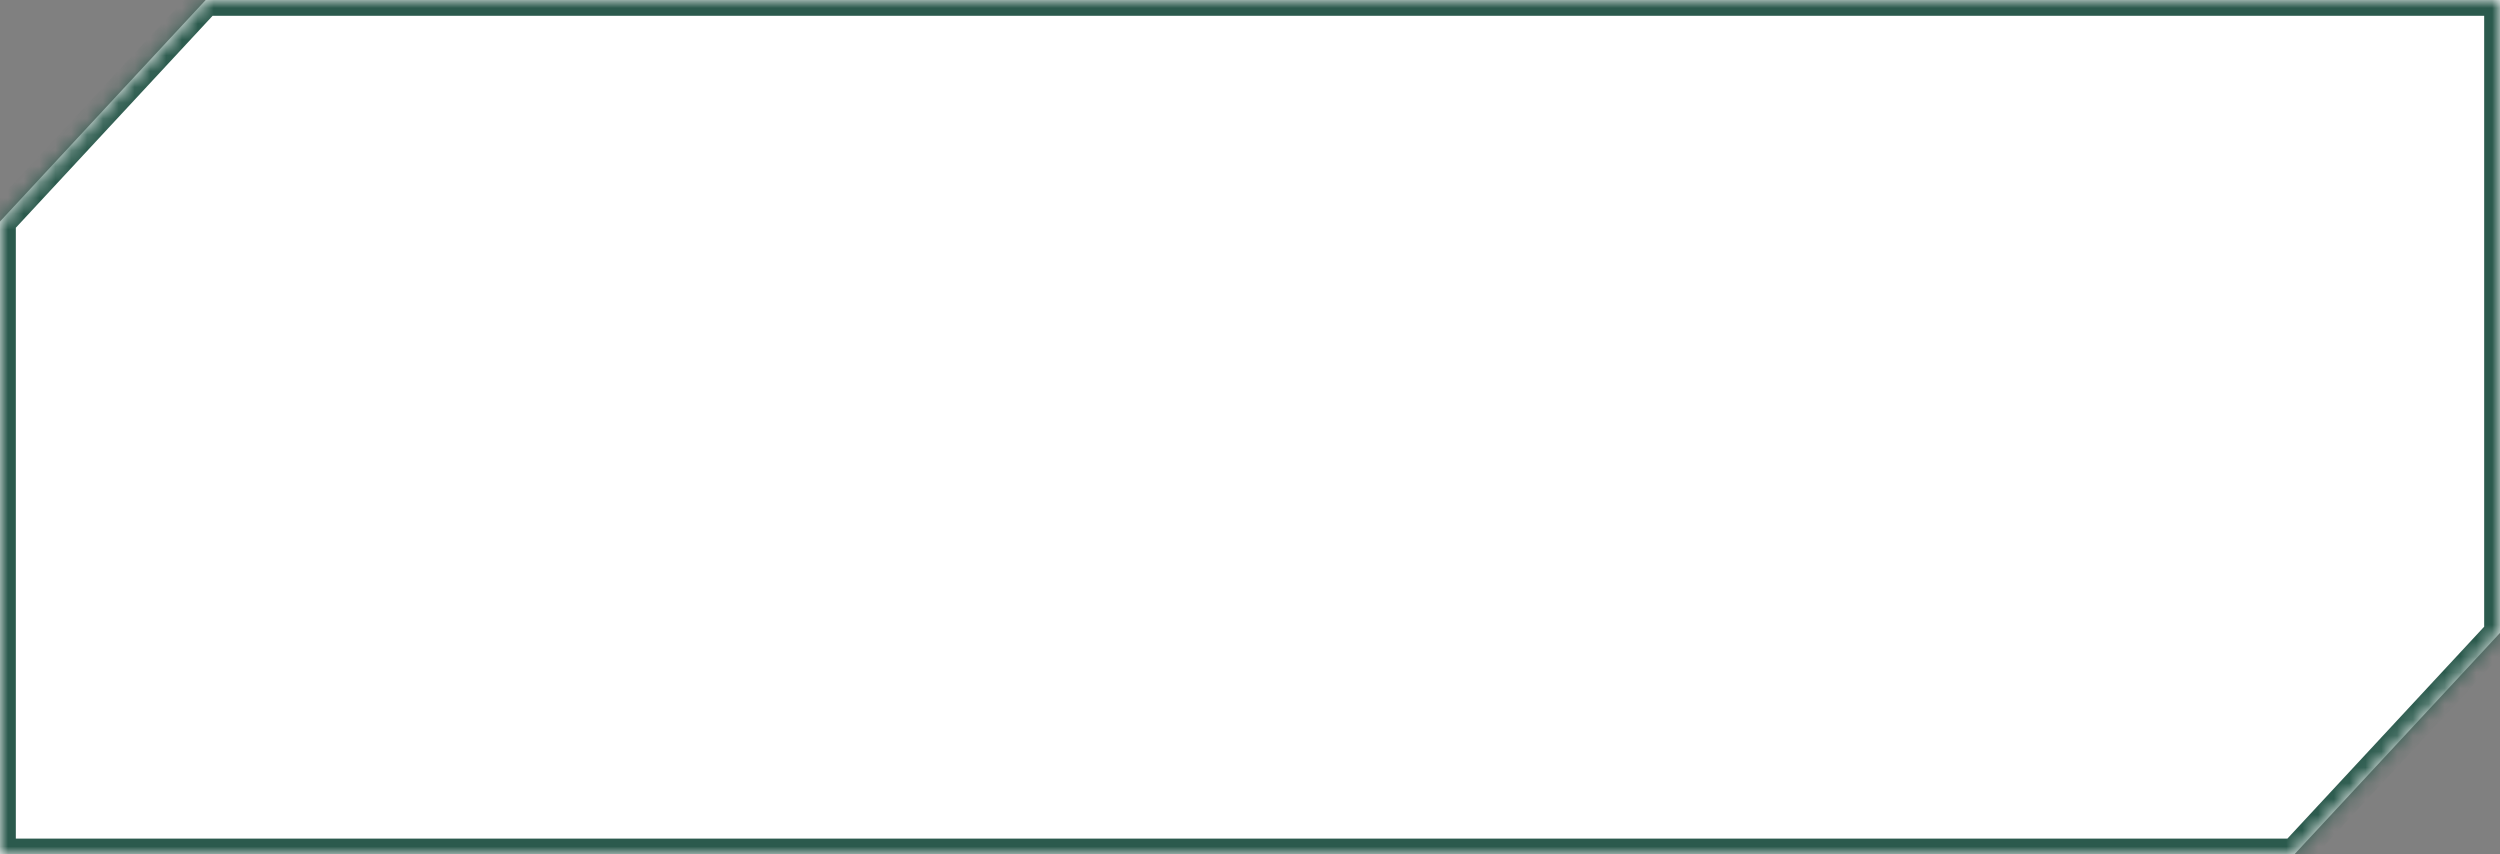 <svg width="158" height="54" viewBox="0 0 158 54" fill="none" xmlns="http://www.w3.org/2000/svg">
<rect x="0" y="0" width="158" height="54" fill="#808080" stroke="none"/>
<mask id="path-1-inside-1_45_1679" fill="white">
<path fill-rule="evenodd" clip-rule="evenodd" d="M76 0H13L0 14V54H76H82H145L158 40V0H82H76Z"/>
</mask>
<path fill-rule="evenodd" clip-rule="evenodd" d="M76 0H13L0 14V54H76H82H145L158 40V0H82H76Z" fill="white"/>
<path d="M13 0V-1H12.564L12.267 -0.68L13 0ZM0 14L-0.733 13.319L-1 13.607V14H0ZM0 54H-1V55H0V54ZM145 54V55H145.436L145.733 54.681L145 54ZM158 40L158.733 40.681L159 40.393V40H158ZM158 0H159V-1H158V0ZM13 1H76V-1H13V1ZM0.733 14.681L13.733 0.68L12.267 -0.68L-0.733 13.319L0.733 14.681ZM1 54V14H-1V54H1ZM76 53H0V55H76V53ZM82 53H76V55H82V53ZM145 53H82V55H145V53ZM157.267 39.319L144.267 53.319L145.733 54.681L158.733 40.681L157.267 39.319ZM157 0V40H159V0H157ZM82 1H158V-1H82V1ZM76 1H82V-1H76V1Z" fill="#2B5A4D" mask="url(#path-1-inside-1_45_1679)"/>
</svg>
